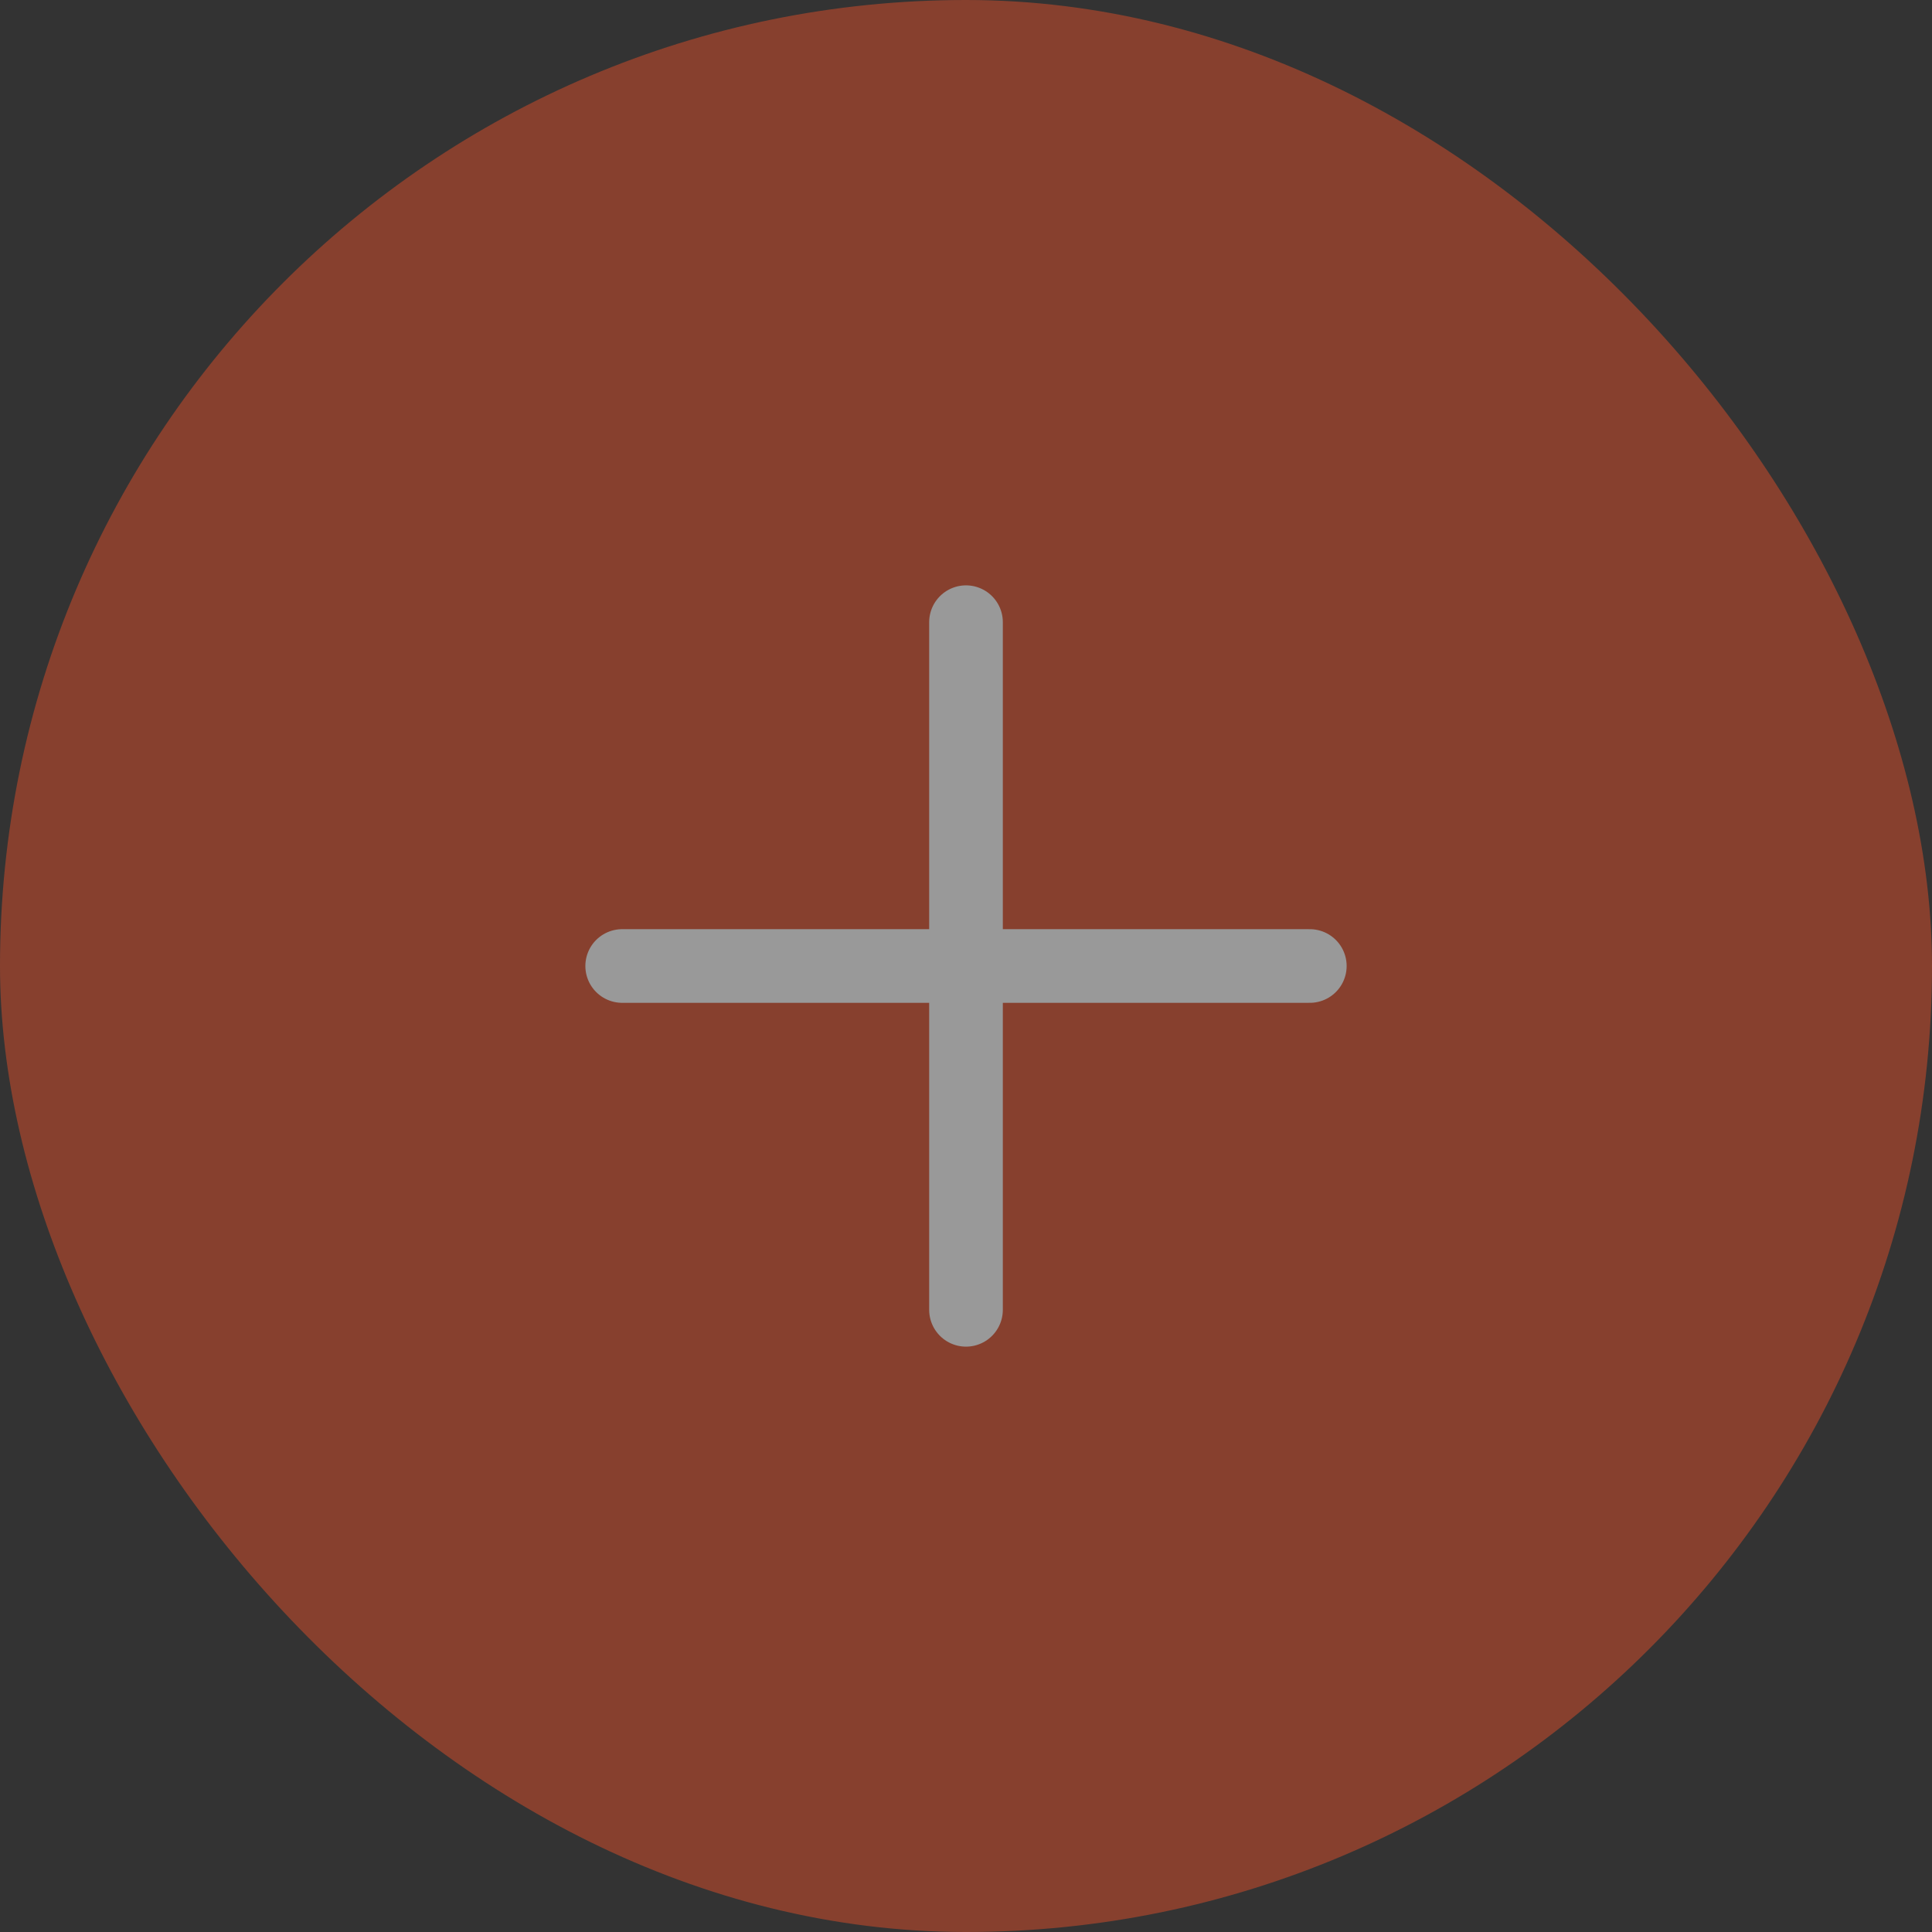 <svg width="24" height="24" viewBox="0 0 24 24" fill="none" xmlns="http://www.w3.org/2000/svg">
<rect x="0" y="0" width="24" height="24" fill="#333333" stroke="none"/>
<g opacity="0.5">
<rect x="0" width="24" height="24" rx="12" fill="#DB4D29"/>
<path d="M7.729 12H16.271" stroke="white" stroke-width="0.915" stroke-linecap="round" stroke-linejoin="round"/>
<path d="M12 16.271L12 7.729" stroke="white" stroke-width="0.915" stroke-linecap="round" stroke-linejoin="round"/>
</g>
</svg>
